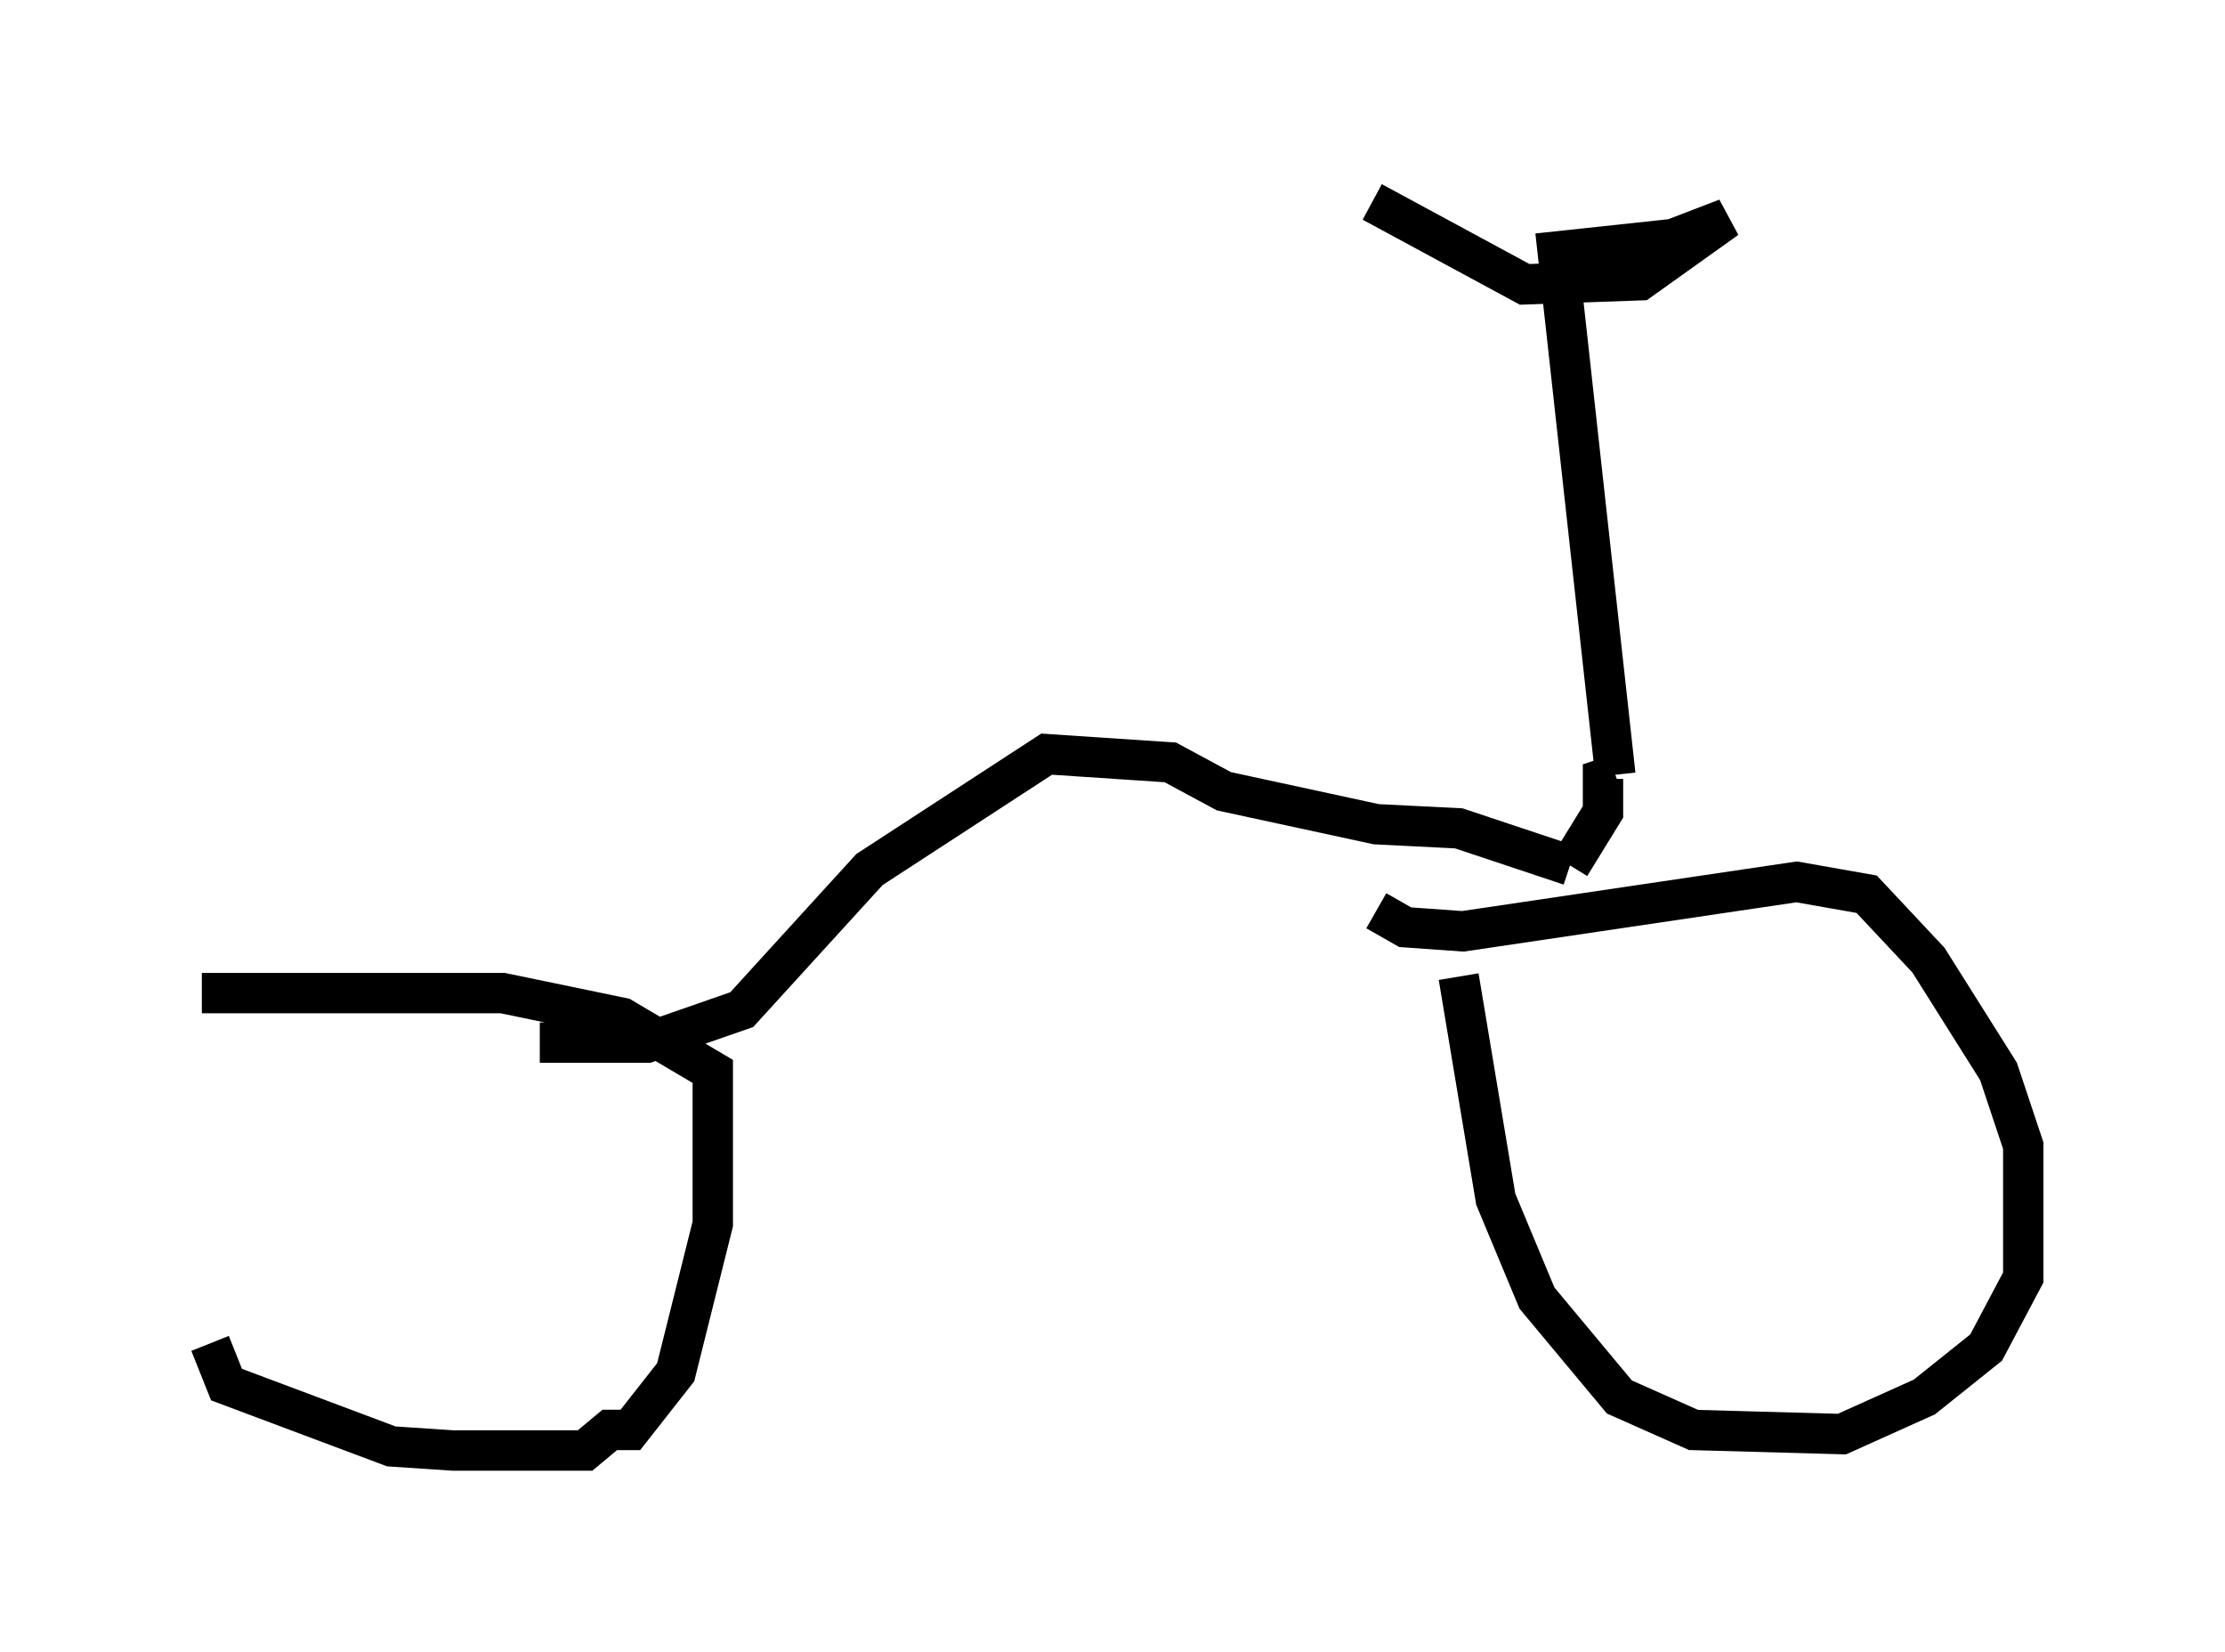 <?xml version="1.0" encoding="utf-8" ?>
<svg baseProfile="full" height="40.932" version="1.1" width="55.121" xmlns="http://www.w3.org/2000/svg" xmlns:ev="http://www.w3.org/2001/xml-events" xmlns:xlink="http://www.w3.org/1999/xlink"><defs /><rect fill="white" height="40.932" width="55.121" x="0" y="0" /><path d="M5.204, 26.131 m0.0, 7.146 l0.408, 1.021 4.083, 1.531 l1.531, 0.102 3.267, 0.0 l0.613, -0.51 0.51, 0.0 l1.123, -1.429 0.919, -3.675 l0.0, -3.777 -2.246, -1.327 l-2.96, -0.613 -7.452, 0.0 m31.136, -0.408 l0.919, 5.513 1.021, 2.45 l2.042, 2.45 1.838, 0.817 l3.675, 0.102 2.042, -0.919 l1.531, -1.225 0.919, -1.735 l0.0, -3.267 -0.613, -1.838 l-1.735, -2.756 -1.531, -1.633 l-1.735, -0.306 -8.269, 1.225 l-1.429, -0.102 -0.715, -0.408 m-20.723, 3.267 l2.654, 0.0 2.348, -0.817 l3.165, -3.471 4.39, -2.858 l3.063, 0.204 1.327, 0.715 l3.777, 0.817 2.042, 0.102 l2.756, 0.919 m0.0, 0.0 l0.817, -1.327 0.0, -0.817 l0.306, -0.102 m0.0, 0.0 l-1.429, -12.965 2.858, -0.306 l1.327, -0.51 -2.144, 1.531 l-2.858, 0.102 -3.777, -2.042 " fill="none" stroke="black" stroke-width="1" /></svg>